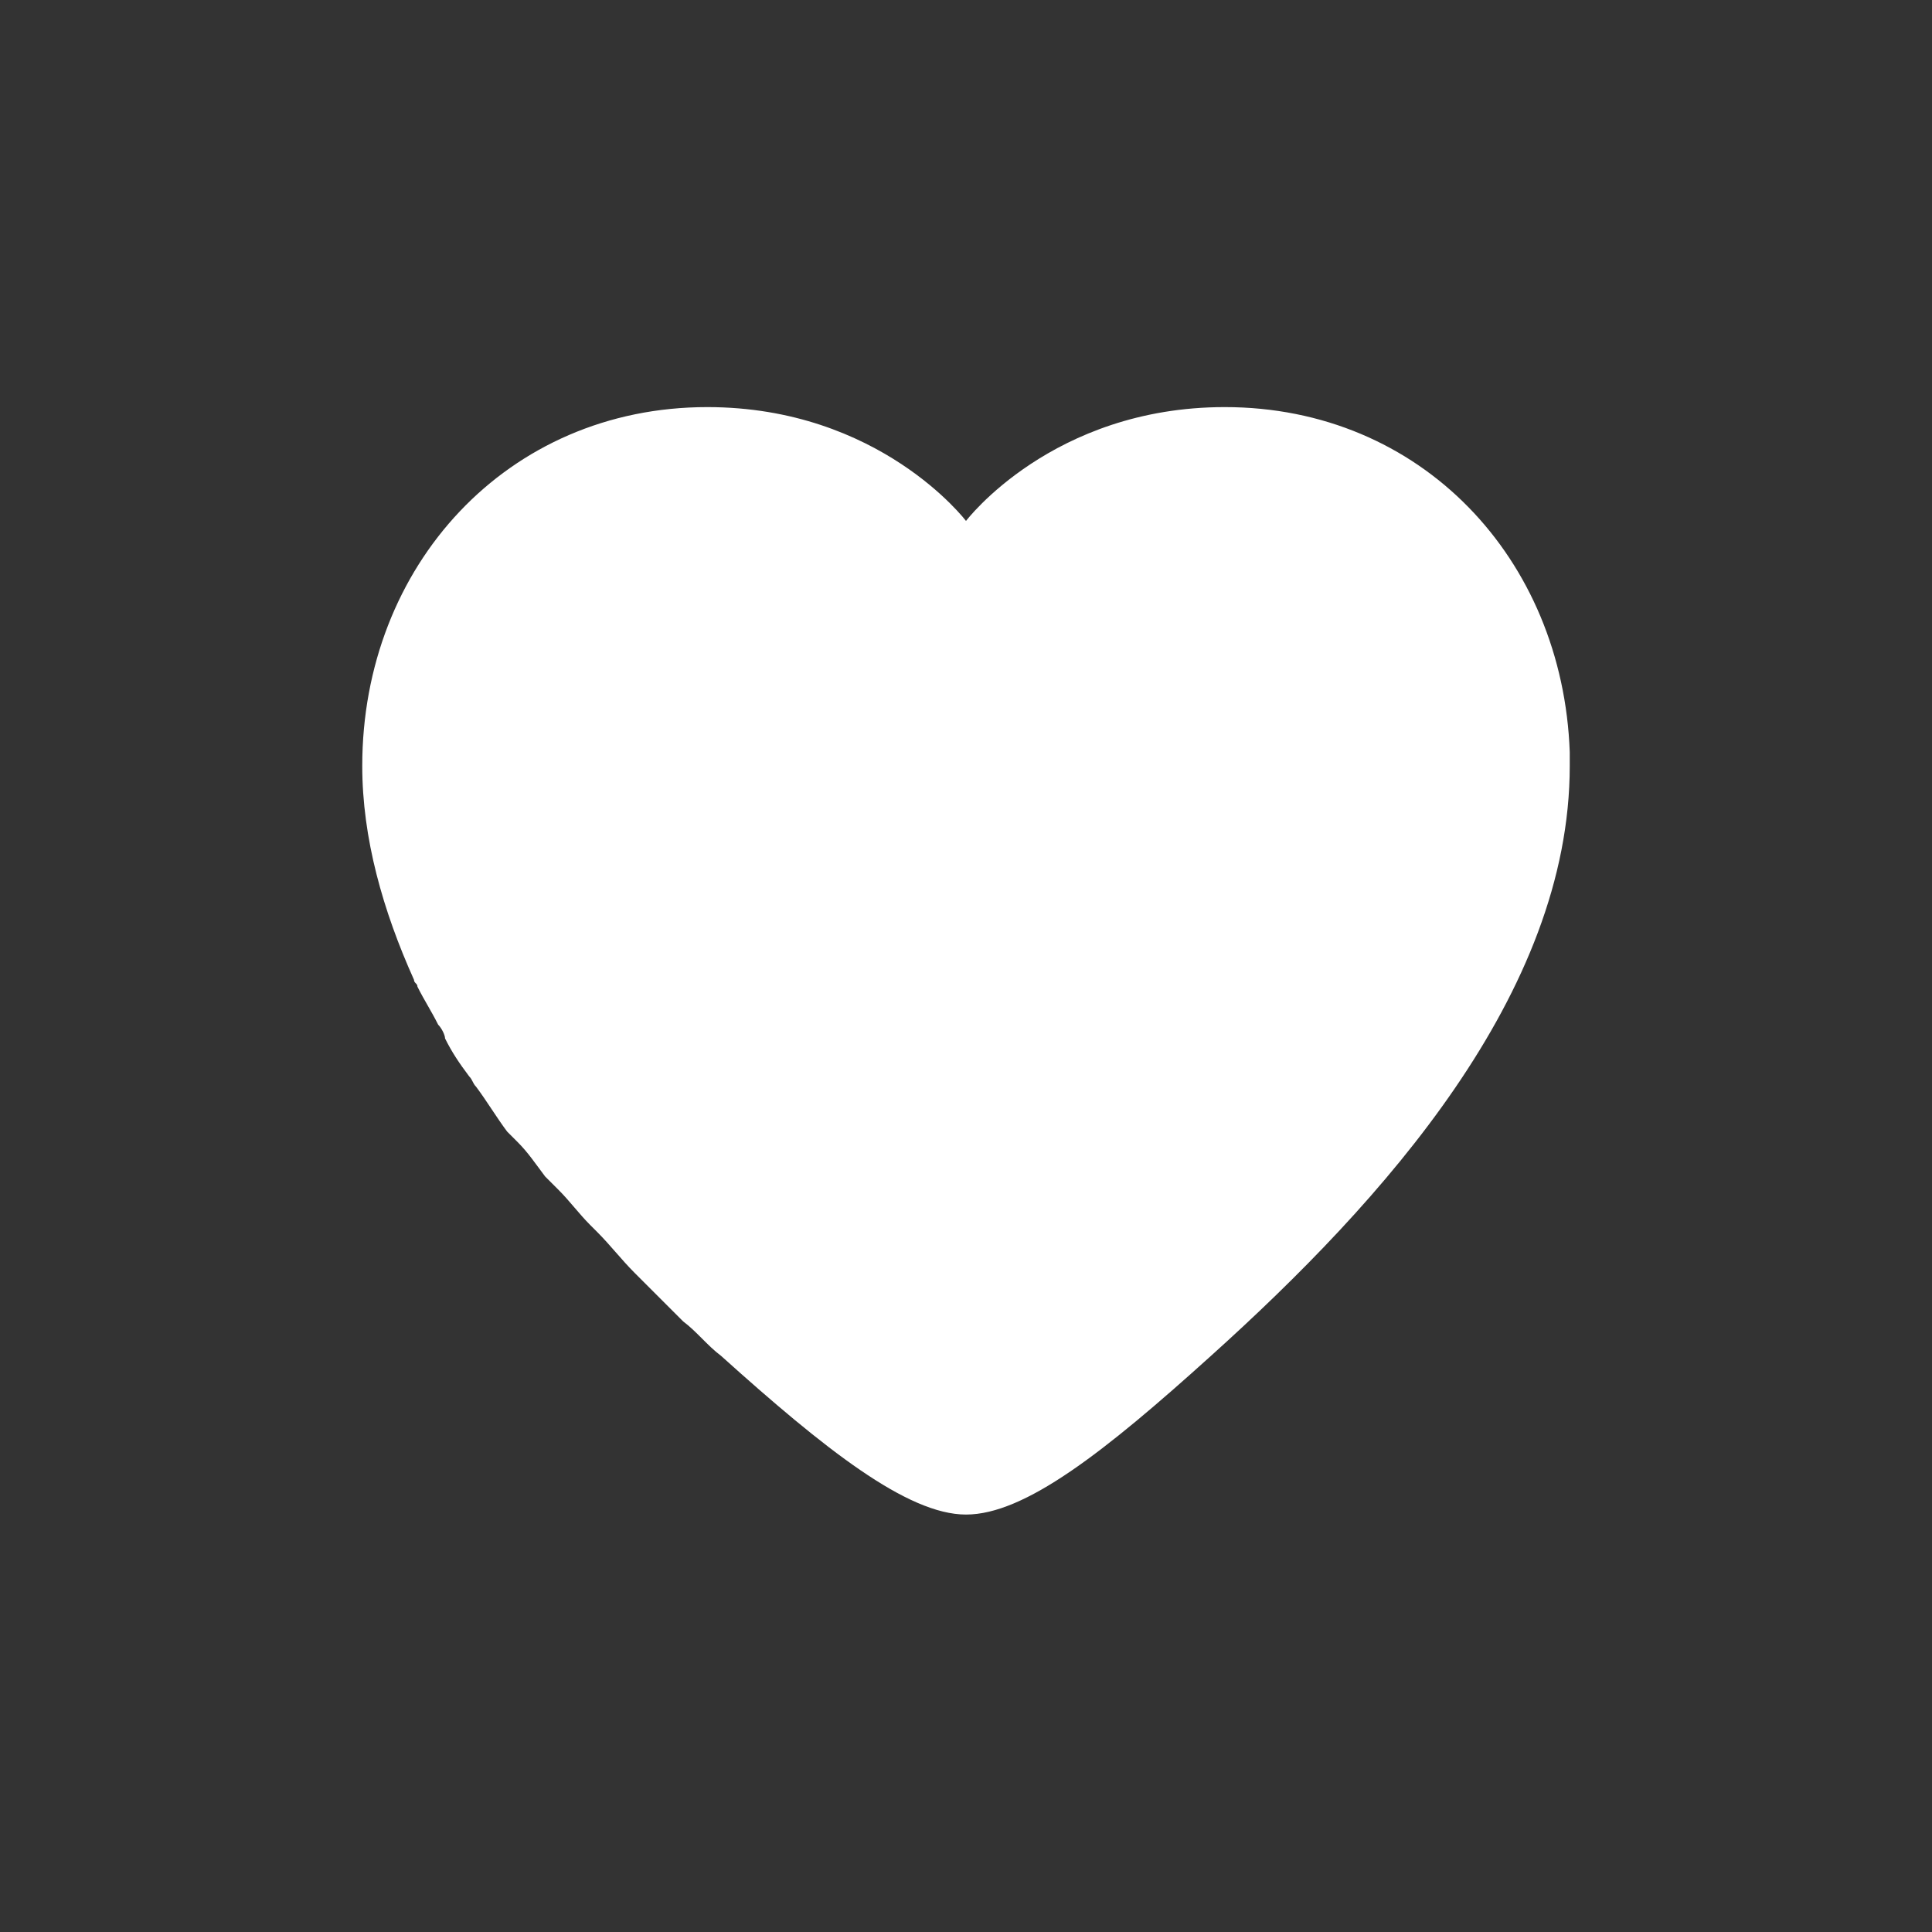 <?xml version="1.0" encoding="utf-8"?>
<svg
    version="1.1"
    className="white"
    width="56"
    height="56"
    viewBox="0 0 56 56"
  >
    <rect x="0" y="0" width="56" height="56" fill="#333333" stroke="none"/>
    <path
      className="st0"
      fill="#FFFFFF"
      fillOpacity="0.9"
      d="M45.5,22.2c0-0.1,0-0.3,0-0.4c0,0,0,0,0,0c-0.2-5.6-4.3-10-10-10c-5,0-7.5,3.3-7.5,3.3s-2.5-3.3-7.5-3.3c-5.8,0-10,4.6-10,10.4c0,2.1,0.6,4.2,1.5,6.2c0,0,0,0,0,0c0,0.1,0.1,0.1,0.1,0.2c0.2,0.4,0.4,0.7,0.6,1.1c0.1,0.1,0.2,0.3,0.2,0.4c0.2,0.4,0.4,0.7,0.7,1.1c0.1,0.1,0.1,0.2,0.2,0.3c0.3,0.4,0.6,0.9,0.9,1.3c0.1,0.1,0.2,0.2,0.3,0.3c0.3,0.3,0.5,0.6,0.8,1c0.1,0.1,0.1,0.1,0.2,0.2c0.1,0.1,0.1,0.1,0.2,0.2c0.3,0.3,0.6,0.7,0.9,1c0.1,0.1,0.1,0.1,0.2,0.2c0.4,0.4,0.7,0.8,1.1,1.2c0.1,0.1,0.2,0.2,0.3,0.3c0.3,0.3,0.6,0.6,0.8,0.8c0.1,0.1,0.2,0.2,0.3,0.3c0.4,0.3,0.7,0.7,1.1,1c0,0,0,0,0,0c3,2.7,5.4,4.6,7.1,4.6h0h0c1.7,0,4-1.8,7.1-4.6C40.1,34.8,45.5,28.8,45.5,22.2C45.5,22.2,45.5,22.2,45.5,22.2z" />
</svg>